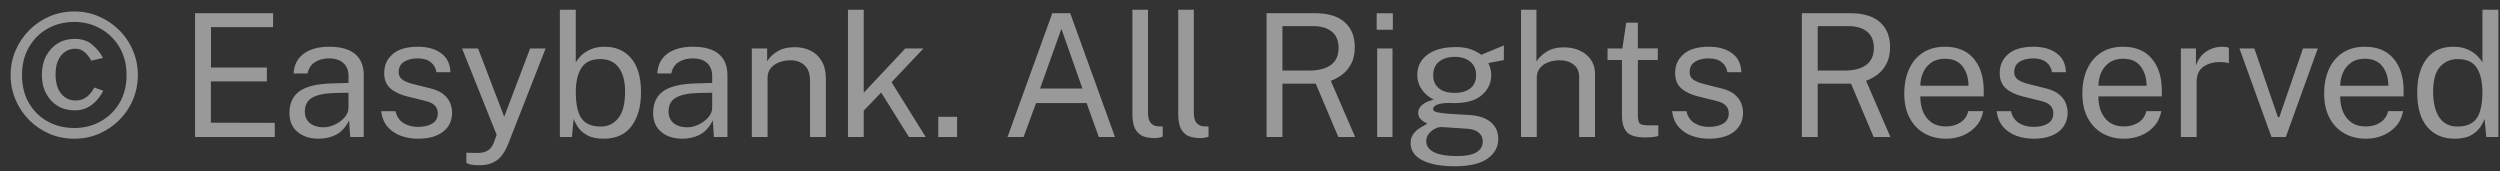 <svg width="219" height="15" viewBox="0 0 219 15" fill="none" xmlns="http://www.w3.org/2000/svg">
<rect x="0" y="0" width="219" height="15" fill="#333333" stroke="none"/>
<path opacity="0.5" d="M6.51 12.15C5.735 12.15 5.01 12.008 4.335 11.723C3.665 11.432 3.075 11.033 2.565 10.523C2.055 10.012 1.655 9.42 1.365 8.745C1.075 8.07 0.93 7.345 0.93 6.57C0.93 5.805 1.075 5.088 1.365 4.418C1.655 3.743 2.055 3.15 2.565 2.64C3.075 2.13 3.665 1.73 4.335 1.44C5.01 1.15 5.735 1.005 6.51 1.005C7.275 1.005 7.993 1.15 8.663 1.44C9.338 1.73 9.93 2.13 10.44 2.64C10.955 3.15 11.355 3.743 11.64 4.418C11.93 5.088 12.075 5.805 12.075 6.57C12.075 7.345 11.93 8.07 11.64 8.745C11.355 9.42 10.955 10.012 10.44 10.523C9.93 11.033 9.338 11.432 8.663 11.723C7.993 12.008 7.275 12.15 6.51 12.15ZM6.51 11.213C7.345 11.213 8.108 11.023 8.798 10.643C9.493 10.262 10.048 9.725 10.463 9.03C10.878 8.335 11.085 7.515 11.085 6.57C11.085 5.64 10.878 4.827 10.463 4.133C10.048 3.433 9.493 2.89 8.798 2.505C8.108 2.115 7.345 1.92 6.51 1.92C5.65 1.92 4.873 2.115 4.178 2.505C3.488 2.89 2.94 3.433 2.535 4.133C2.13 4.827 1.928 5.64 1.928 6.57C1.928 7.515 2.13 8.335 2.535 9.03C2.94 9.725 3.488 10.262 4.178 10.643C4.873 11.023 5.65 11.213 6.51 11.213ZM6.54 3.405C7.17 3.405 7.685 3.575 8.085 3.915C8.49 4.255 8.803 4.643 9.023 5.077L7.995 5.317C7.83 5.003 7.633 4.75 7.403 4.56C7.178 4.365 6.908 4.268 6.593 4.268C6.088 4.268 5.673 4.468 5.348 4.867C5.028 5.268 4.868 5.817 4.868 6.518C4.868 7.242 5.03 7.805 5.355 8.205C5.685 8.605 6.11 8.805 6.63 8.805C7.005 8.805 7.328 8.7 7.598 8.49C7.868 8.275 8.09 8 8.265 7.665L9.045 7.95C8.91 8.225 8.728 8.495 8.498 8.76C8.273 9.02 7.998 9.238 7.673 9.412C7.348 9.582 6.97 9.668 6.54 9.668C5.975 9.668 5.478 9.537 5.048 9.277C4.618 9.012 4.28 8.648 4.035 8.182C3.79 7.713 3.668 7.168 3.668 6.548C3.668 5.928 3.79 5.383 4.035 4.912C4.285 4.438 4.625 4.067 5.055 3.803C5.49 3.538 5.985 3.405 6.54 3.405ZM17.087 12V1.155H23.927L23.919 2.377H18.482V5.918H23.379V7.133H18.474V10.748L24.069 10.762V12H17.087ZM27.912 12.15C27.157 12.15 26.542 11.953 26.067 11.557C25.592 11.162 25.354 10.61 25.354 9.9C25.354 9.04 25.654 8.4 26.254 7.98C26.854 7.56 27.817 7.335 29.142 7.305L30.529 7.268V6.66C30.529 6.185 30.384 5.81 30.094 5.535C29.809 5.255 29.369 5.115 28.774 5.115C28.329 5.12 27.937 5.228 27.597 5.438C27.257 5.643 27.039 5.975 26.944 6.435H25.722C25.762 5.68 26.057 5.103 26.607 4.702C27.157 4.298 27.902 4.095 28.842 4.095C29.852 4.095 30.607 4.308 31.107 4.732C31.612 5.157 31.864 5.775 31.864 6.585V12H30.679L30.582 10.545C30.277 11.15 29.894 11.57 29.434 11.805C28.974 12.035 28.467 12.15 27.912 12.15ZM28.332 11.152C28.677 11.152 29.017 11.07 29.352 10.905C29.692 10.74 29.972 10.53 30.192 10.275C30.412 10.015 30.524 9.74 30.529 9.45V8.123L29.374 8.145C28.484 8.16 27.817 8.293 27.372 8.543C26.927 8.787 26.704 9.195 26.704 9.765C26.704 10.205 26.854 10.547 27.154 10.793C27.459 11.033 27.852 11.152 28.332 11.152ZM36.62 12.15C36.075 12.15 35.572 12.065 35.112 11.895C34.652 11.725 34.267 11.465 33.957 11.115C33.652 10.76 33.462 10.303 33.387 9.742H34.647C34.747 10.197 34.975 10.54 35.33 10.77C35.69 11 36.117 11.115 36.612 11.115C37.132 11.115 37.552 11.018 37.872 10.822C38.192 10.627 38.352 10.328 38.352 9.922C38.352 9.377 38.01 9.023 37.325 8.857L35.72 8.46C35.09 8.31 34.587 8.075 34.212 7.755C33.842 7.435 33.657 6.987 33.657 6.412C33.652 5.732 33.897 5.178 34.392 4.747C34.887 4.312 35.627 4.095 36.612 4.095C37.452 4.095 38.13 4.285 38.645 4.665C39.165 5.045 39.435 5.598 39.455 6.322H38.232C38.177 5.952 38.01 5.66 37.73 5.445C37.45 5.225 37.072 5.115 36.597 5.115C36.102 5.115 35.7 5.215 35.39 5.415C35.08 5.61 34.925 5.915 34.925 6.33C34.925 6.605 35.035 6.822 35.255 6.982C35.475 7.138 35.8 7.268 36.23 7.372L37.782 7.763C38.257 7.888 38.627 8.065 38.892 8.295C39.157 8.525 39.342 8.777 39.447 9.053C39.552 9.328 39.605 9.592 39.605 9.848C39.605 10.562 39.342 11.125 38.817 11.535C38.292 11.945 37.56 12.15 36.62 12.15ZM42.044 14.475C41.589 14.475 41.277 14.443 41.107 14.377C40.937 14.312 40.852 14.28 40.852 14.28V13.38L41.639 13.395C42.024 13.41 42.322 13.373 42.532 13.283C42.747 13.193 42.904 13.08 43.004 12.945C43.104 12.81 43.182 12.678 43.237 12.547L43.507 11.812L40.477 4.245H41.879L44.167 10.23L46.439 4.245H47.797L44.527 12.585C44.227 13.325 43.872 13.825 43.462 14.085C43.052 14.345 42.579 14.475 42.044 14.475ZM52.876 12.15C52.27 12.15 51.788 12.047 51.428 11.842C51.068 11.637 50.798 11.398 50.618 11.123C50.438 10.848 50.316 10.61 50.251 10.41L50.1 12H49.043V0.855H50.438V5.475C50.523 5.305 50.67 5.112 50.88 4.897C51.09 4.683 51.368 4.495 51.713 4.335C52.063 4.175 52.486 4.095 52.98 4.095C53.95 4.095 54.721 4.433 55.291 5.107C55.865 5.782 56.153 6.777 56.153 8.092C56.153 9.312 55.878 10.295 55.328 11.04C54.783 11.78 53.965 12.15 52.876 12.15ZM52.628 11.085C53.253 11.085 53.763 10.842 54.158 10.357C54.558 9.867 54.758 9.09 54.758 8.025C54.758 7.12 54.573 6.42 54.203 5.925C53.838 5.425 53.303 5.175 52.598 5.175C51.828 5.175 51.278 5.425 50.948 5.925C50.618 6.42 50.448 7.12 50.438 8.025C50.438 9.11 50.605 9.893 50.941 10.373C51.281 10.848 51.843 11.085 52.628 11.085ZM59.772 12.15C59.017 12.15 58.402 11.953 57.927 11.557C57.452 11.162 57.215 10.61 57.215 9.9C57.215 9.04 57.514 8.4 58.114 7.98C58.715 7.56 59.677 7.335 61.002 7.305L62.389 7.268V6.66C62.389 6.185 62.245 5.81 61.955 5.535C61.669 5.255 61.23 5.115 60.635 5.115C60.19 5.12 59.797 5.228 59.457 5.438C59.117 5.643 58.9 5.975 58.804 6.435H57.582C57.622 5.68 57.917 5.103 58.467 4.702C59.017 4.298 59.762 4.095 60.702 4.095C61.712 4.095 62.467 4.308 62.967 4.732C63.472 5.157 63.724 5.775 63.724 6.585V12H62.539L62.442 10.545C62.137 11.15 61.755 11.57 61.294 11.805C60.834 12.035 60.327 12.15 59.772 12.15ZM60.192 11.152C60.537 11.152 60.877 11.07 61.212 10.905C61.552 10.74 61.832 10.53 62.052 10.275C62.272 10.015 62.385 9.74 62.389 9.45V8.123L61.234 8.145C60.344 8.16 59.677 8.293 59.232 8.543C58.787 8.787 58.565 9.195 58.565 9.765C58.565 10.205 58.715 10.547 59.014 10.793C59.319 11.033 59.712 11.152 60.192 11.152ZM65.859 12V4.245H67.202V5.37C67.392 5.045 67.689 4.758 68.094 4.508C68.499 4.258 69.012 4.133 69.632 4.133C70.122 4.133 70.572 4.23 70.982 4.425C71.397 4.62 71.727 4.925 71.972 5.34C72.222 5.75 72.347 6.28 72.347 6.93V12H70.959V7.065C70.959 6.46 70.799 6.013 70.479 5.723C70.164 5.428 69.754 5.28 69.249 5.28C68.899 5.28 68.572 5.338 68.267 5.452C67.962 5.562 67.714 5.732 67.524 5.963C67.334 6.188 67.239 6.473 67.239 6.817V12H65.859ZM81.092 12H79.622L77.192 8.107L75.662 9.69V12H74.282V0.855H75.662V8.123L79.307 4.245H80.897L78.1 7.2L81.092 12ZM82.192 12V10.23H83.842V12H82.192ZM88.259 12L92.182 1.155H93.749L97.672 12H96.254L95.189 9.03H90.757L89.669 12H88.259ZM91.109 7.755H94.822L92.977 2.527L91.109 7.755ZM101.157 12.098C100.597 12.098 100.177 12 99.897 11.805C99.617 11.605 99.429 11.348 99.334 11.033C99.244 10.713 99.199 10.37 99.199 10.005V0.855H100.564V9.87C100.564 10.265 100.639 10.56 100.789 10.755C100.944 10.945 101.159 11.05 101.434 11.07L101.854 11.078V11.977C101.604 12.057 101.372 12.098 101.157 12.098ZM105.17 12.098C104.61 12.098 104.19 12 103.91 11.805C103.63 11.605 103.443 11.348 103.348 11.033C103.258 10.713 103.213 10.37 103.213 10.005V0.855H104.578V9.87C104.578 10.265 104.653 10.56 104.803 10.755C104.958 10.945 105.173 11.05 105.448 11.07L105.868 11.078V11.977C105.618 12.057 105.385 12.098 105.17 12.098ZM118.709 12H117.239L115.259 7.327H112.341V12H110.954V1.155H115.154C116.329 1.155 117.209 1.417 117.794 1.942C118.384 2.467 118.679 3.192 118.679 4.117C118.679 4.707 118.574 5.197 118.364 5.588C118.159 5.978 117.896 6.293 117.576 6.532C117.256 6.768 116.924 6.95 116.579 7.08L118.709 12ZM114.704 6.18C115.519 6.18 116.149 6.015 116.594 5.685C117.039 5.35 117.261 4.855 117.261 4.2C117.261 3.565 117.061 3.087 116.661 2.768C116.266 2.447 115.724 2.288 115.034 2.288H112.341V6.18H114.704ZM122.013 1.163V2.603H120.596V1.163H122.013ZM121.983 4.245V12H120.641V4.245H121.983ZM127.43 14.565C126.215 14.565 125.268 14.387 124.588 14.033C123.908 13.682 123.568 13.18 123.568 12.525C123.568 12.245 123.633 12.008 123.763 11.812C123.893 11.613 124.048 11.447 124.228 11.318C124.408 11.188 124.575 11.085 124.73 11.01C124.885 10.93 124.985 10.873 125.03 10.838C124.945 10.787 124.838 10.725 124.708 10.65C124.583 10.575 124.473 10.475 124.378 10.35C124.283 10.225 124.235 10.062 124.235 9.863C124.235 9.617 124.348 9.395 124.573 9.195C124.803 8.99 125.145 8.835 125.6 8.73C125.145 8.505 124.79 8.203 124.535 7.822C124.28 7.438 124.153 7.022 124.153 6.577C124.153 5.822 124.453 5.225 125.053 4.785C125.653 4.345 126.478 4.125 127.528 4.125C128.033 4.125 128.458 4.185 128.803 4.305C129.148 4.42 129.468 4.585 129.763 4.8C129.873 4.755 130.058 4.678 130.318 4.567C130.578 4.457 130.843 4.348 131.113 4.237C131.388 4.122 131.598 4.037 131.743 3.982L131.735 5.265L130.378 5.52C130.548 5.87 130.633 6.223 130.633 6.577C130.633 7.263 130.363 7.843 129.823 8.318C129.288 8.793 128.48 9.03 127.4 9.03C127.34 9.03 127.263 9.03 127.168 9.03C127.078 9.025 127 9.02 126.935 9.015C126.4 9.03 126.033 9.09 125.833 9.195C125.638 9.3 125.54 9.412 125.54 9.533C125.54 9.678 125.653 9.777 125.878 9.832C126.103 9.887 126.485 9.935 127.025 9.975C127.22 9.985 127.46 10 127.745 10.02C128.03 10.035 128.35 10.053 128.705 10.072C129.52 10.123 130.148 10.33 130.588 10.695C131.028 11.06 131.248 11.553 131.248 12.172C131.248 12.877 130.933 13.453 130.303 13.898C129.673 14.342 128.715 14.565 127.43 14.565ZM127.438 8.137C127.998 8.137 128.448 8.008 128.788 7.747C129.133 7.487 129.305 7.103 129.305 6.593C129.305 6.072 129.133 5.675 128.788 5.4C128.448 5.12 127.998 4.98 127.438 4.98C126.873 4.98 126.415 5.12 126.065 5.4C125.72 5.675 125.548 6.072 125.548 6.593C125.548 7.082 125.713 7.463 126.043 7.732C126.373 8.002 126.838 8.137 127.438 8.137ZM127.678 13.672C128.393 13.672 128.94 13.565 129.32 13.35C129.7 13.135 129.89 12.81 129.89 12.375C129.89 12.07 129.773 11.818 129.538 11.617C129.308 11.418 128.955 11.303 128.48 11.273L126.305 11.13C126.11 11.12 125.908 11.17 125.698 11.28C125.488 11.385 125.308 11.533 125.158 11.723C125.013 11.912 124.94 12.127 124.94 12.367C124.94 12.783 125.163 13.102 125.608 13.328C126.053 13.557 126.743 13.672 127.678 13.672ZM133.242 12V0.855H134.592V5.385C134.787 5.065 135.085 4.78 135.485 4.53C135.885 4.275 136.395 4.147 137.015 4.147C137.52 4.147 137.977 4.242 138.387 4.433C138.797 4.617 139.122 4.883 139.362 5.228C139.602 5.572 139.722 5.982 139.722 6.457V12H138.335V6.735C138.335 6.27 138.175 5.912 137.855 5.662C137.54 5.407 137.127 5.28 136.617 5.28C136.267 5.28 135.94 5.338 135.635 5.452C135.335 5.562 135.09 5.732 134.9 5.963C134.715 6.188 134.622 6.475 134.622 6.825V12H133.242ZM145.224 5.258H143.477V10.08C143.477 10.495 143.542 10.75 143.672 10.845C143.807 10.935 144.057 10.98 144.422 10.98H145.269V11.91C145.169 11.945 145.024 11.975 144.834 12C144.644 12.025 144.407 12.037 144.122 12.037C143.317 12.037 142.774 11.875 142.494 11.55C142.219 11.225 142.082 10.75 142.082 10.125V5.258H140.822V4.245H142.119L142.457 1.988H143.477V4.237H145.224V5.258ZM149.706 12.15C149.161 12.15 148.658 12.065 148.198 11.895C147.738 11.725 147.353 11.465 147.043 11.115C146.738 10.76 146.548 10.303 146.473 9.742H147.733C147.833 10.197 148.061 10.54 148.416 10.77C148.776 11 149.203 11.115 149.698 11.115C150.218 11.115 150.638 11.018 150.958 10.822C151.278 10.627 151.438 10.328 151.438 9.922C151.438 9.377 151.096 9.023 150.411 8.857L148.806 8.46C148.176 8.31 147.673 8.075 147.298 7.755C146.928 7.435 146.743 6.987 146.743 6.412C146.738 5.732 146.983 5.178 147.478 4.747C147.973 4.312 148.713 4.095 149.698 4.095C150.538 4.095 151.216 4.285 151.731 4.665C152.251 5.045 152.521 5.598 152.541 6.322H151.318C151.263 5.952 151.096 5.66 150.816 5.445C150.536 5.225 150.158 5.115 149.683 5.115C149.188 5.115 148.786 5.215 148.476 5.415C148.166 5.61 148.011 5.915 148.011 6.33C148.011 6.605 148.121 6.822 148.341 6.982C148.561 7.138 148.886 7.268 149.316 7.372L150.868 7.763C151.343 7.888 151.713 8.065 151.978 8.295C152.243 8.525 152.428 8.777 152.533 9.053C152.638 9.328 152.691 9.592 152.691 9.848C152.691 10.562 152.428 11.125 151.903 11.535C151.378 11.945 150.646 12.15 149.706 12.15ZM165.599 12H164.129L162.149 7.327H159.231V12H157.844V1.155H162.044C163.219 1.155 164.099 1.417 164.684 1.942C165.274 2.467 165.569 3.192 165.569 4.117C165.569 4.707 165.464 5.197 165.254 5.588C165.049 5.978 164.786 6.293 164.466 6.532C164.146 6.768 163.814 6.95 163.469 7.08L165.599 12ZM161.594 6.18C162.409 6.18 163.039 6.015 163.484 5.685C163.929 5.35 164.151 4.855 164.151 4.2C164.151 3.565 163.951 3.087 163.551 2.768C163.156 2.447 162.614 2.288 161.924 2.288H159.231V6.18H161.594ZM168.217 8.445C168.217 8.935 168.297 9.38 168.457 9.78C168.622 10.175 168.869 10.49 169.199 10.725C169.534 10.96 169.952 11.078 170.452 11.078C170.947 11.078 171.372 10.963 171.727 10.732C172.087 10.502 172.317 10.17 172.417 9.735H173.729C173.634 10.26 173.424 10.703 173.099 11.062C172.774 11.422 172.382 11.695 171.922 11.88C171.462 12.06 170.982 12.15 170.482 12.15C169.757 12.15 169.119 11.992 168.569 11.678C168.019 11.363 167.589 10.91 167.279 10.32C166.969 9.73 166.814 9.023 166.814 8.197C166.814 7.383 166.954 6.668 167.234 6.053C167.514 5.438 167.919 4.957 168.449 4.612C168.984 4.268 169.627 4.095 170.377 4.095C171.472 4.095 172.312 4.442 172.897 5.138C173.482 5.827 173.774 6.76 173.774 7.935V8.445H168.217ZM168.224 7.508H172.439C172.439 6.843 172.269 6.282 171.929 5.827C171.589 5.372 171.069 5.145 170.369 5.145C169.884 5.145 169.482 5.263 169.162 5.497C168.842 5.728 168.604 6.025 168.449 6.39C168.294 6.75 168.219 7.122 168.224 7.508ZM178.138 12.15C177.593 12.15 177.091 12.065 176.631 11.895C176.171 11.725 175.786 11.465 175.476 11.115C175.171 10.76 174.981 10.303 174.906 9.742H176.166C176.266 10.197 176.493 10.54 176.848 10.77C177.208 11 177.636 11.115 178.131 11.115C178.651 11.115 179.071 11.018 179.391 10.822C179.711 10.627 179.871 10.328 179.871 9.922C179.871 9.377 179.528 9.023 178.843 8.857L177.238 8.46C176.608 8.31 176.106 8.075 175.731 7.755C175.361 7.435 175.176 6.987 175.176 6.412C175.171 5.732 175.416 5.178 175.911 4.747C176.406 4.312 177.146 4.095 178.131 4.095C178.971 4.095 179.648 4.285 180.163 4.665C180.683 5.045 180.953 5.598 180.973 6.322H179.751C179.696 5.952 179.528 5.66 179.248 5.445C178.968 5.225 178.591 5.115 178.116 5.115C177.621 5.115 177.218 5.215 176.908 5.415C176.598 5.61 176.443 5.915 176.443 6.33C176.443 6.605 176.553 6.822 176.773 6.982C176.993 7.138 177.318 7.268 177.748 7.372L179.301 7.763C179.776 7.888 180.146 8.065 180.411 8.295C180.676 8.525 180.861 8.777 180.966 9.053C181.071 9.328 181.123 9.592 181.123 9.848C181.123 10.562 180.861 11.125 180.336 11.535C179.811 11.945 179.078 12.15 178.138 12.15ZM183.817 8.445C183.817 8.935 183.897 9.38 184.057 9.78C184.222 10.175 184.47 10.49 184.8 10.725C185.135 10.96 185.552 11.078 186.052 11.078C186.547 11.078 186.972 10.963 187.327 10.732C187.687 10.502 187.917 10.17 188.017 9.735H189.33C189.235 10.26 189.025 10.703 188.7 11.062C188.375 11.422 187.982 11.695 187.522 11.88C187.062 12.06 186.582 12.15 186.082 12.15C185.357 12.15 184.72 11.992 184.17 11.678C183.62 11.363 183.19 10.91 182.88 10.32C182.57 9.73 182.415 9.023 182.415 8.197C182.415 7.383 182.555 6.668 182.835 6.053C183.115 5.438 183.52 4.957 184.05 4.612C184.585 4.268 185.227 4.095 185.977 4.095C187.072 4.095 187.912 4.442 188.497 5.138C189.082 5.827 189.375 6.76 189.375 7.935V8.445H183.817ZM183.825 7.508H188.04C188.04 6.843 187.87 6.282 187.53 5.827C187.19 5.372 186.67 5.145 185.97 5.145C185.485 5.145 185.082 5.263 184.762 5.497C184.442 5.728 184.205 6.025 184.05 6.39C183.895 6.75 183.82 7.122 183.825 7.508ZM191.045 12V4.245H192.365V5.737C192.56 5.183 192.867 4.77 193.287 4.5C193.712 4.23 194.17 4.095 194.66 4.095C194.775 4.095 194.885 4.103 194.99 4.117C195.1 4.133 195.187 4.157 195.252 4.192V5.535C195.177 5.5 195.08 5.478 194.96 5.468C194.845 5.452 194.747 5.445 194.667 5.445C194.052 5.405 193.525 5.522 193.085 5.798C192.645 6.072 192.425 6.532 192.425 7.178V12H191.045ZM203.038 4.245L200.24 12H198.98L196.175 4.245H197.48L199.543 10.26H199.67L201.74 4.245H203.038ZM204.999 8.445C204.999 8.935 205.079 9.38 205.239 9.78C205.404 10.175 205.651 10.49 205.981 10.725C206.316 10.96 206.734 11.078 207.234 11.078C207.729 11.078 208.154 10.963 208.509 10.732C208.869 10.502 209.099 10.17 209.199 9.735H210.511C210.416 10.26 210.206 10.703 209.881 11.062C209.556 11.422 209.164 11.695 208.704 11.88C208.244 12.06 207.764 12.15 207.264 12.15C206.539 12.15 205.901 11.992 205.351 11.678C204.801 11.363 204.371 10.91 204.061 10.32C203.751 9.73 203.596 9.023 203.596 8.197C203.596 7.383 203.736 6.668 204.016 6.053C204.296 5.438 204.701 4.957 205.231 4.612C205.766 4.268 206.409 4.095 207.159 4.095C208.254 4.095 209.094 4.442 209.679 5.138C210.264 5.827 210.556 6.76 210.556 7.935V8.445H204.999ZM205.006 7.508H209.221C209.221 6.843 209.051 6.282 208.711 5.827C208.371 5.372 207.851 5.145 207.151 5.145C206.666 5.145 206.264 5.263 205.944 5.497C205.624 5.728 205.386 6.025 205.231 6.39C205.076 6.75 205.001 7.122 205.006 7.508ZM215.024 12.15C214.014 12.15 213.214 11.805 212.624 11.115C212.039 10.425 211.747 9.418 211.747 8.092C211.747 6.883 212.012 5.915 212.542 5.19C213.077 4.46 213.869 4.095 214.919 4.095C215.409 4.095 215.827 4.175 216.172 4.335C216.522 4.495 216.802 4.683 217.012 4.897C217.227 5.112 217.377 5.305 217.462 5.475V0.855H218.857V12H217.799L217.649 10.41C217.584 10.61 217.462 10.848 217.282 11.123C217.102 11.398 216.832 11.637 216.472 11.842C216.112 12.047 215.629 12.15 215.024 12.15ZM215.272 11.085C216.057 11.085 216.617 10.848 216.952 10.373C217.292 9.893 217.462 9.11 217.462 8.025C217.452 7.12 217.282 6.42 216.952 5.925C216.622 5.425 216.072 5.175 215.302 5.175C214.667 5.175 214.147 5.402 213.742 5.857C213.342 6.308 213.142 7.03 213.142 8.025C213.142 8.995 213.322 9.748 213.682 10.283C214.047 10.818 214.577 11.085 215.272 11.085Z" fill="white"/>
</svg>
